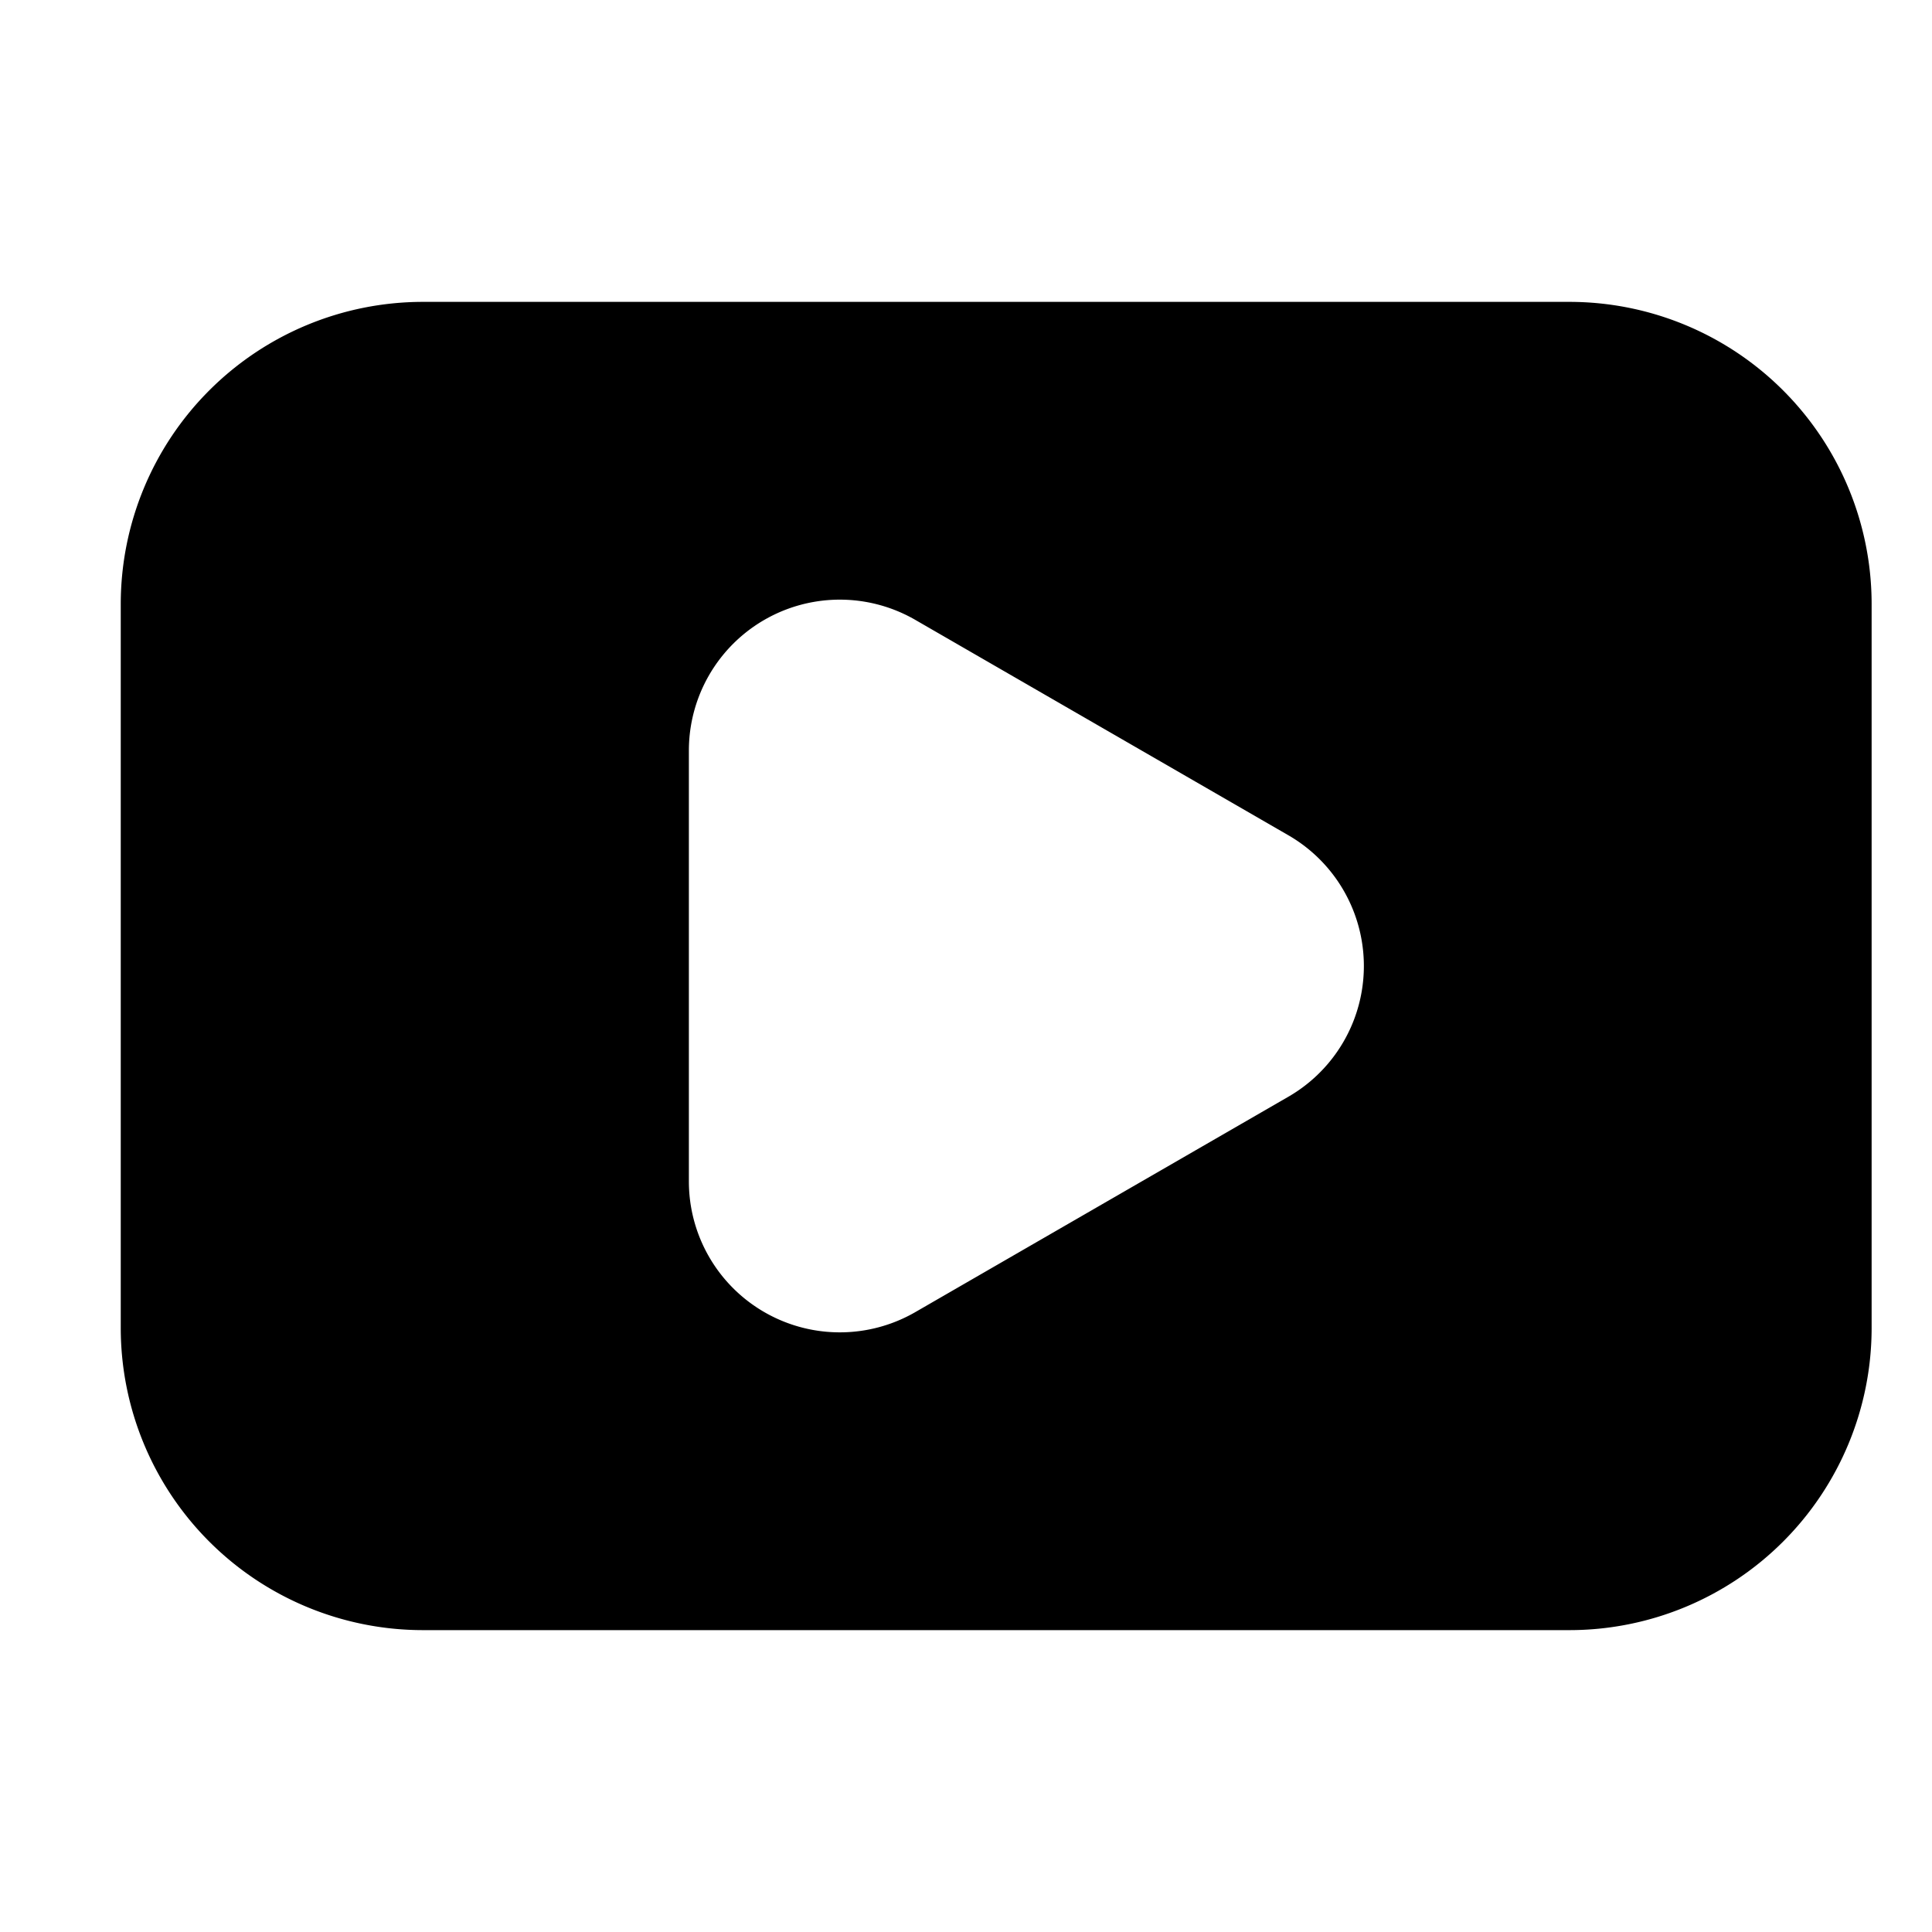 <!-- icon666.com - MILLIONS vector ICONS FREE --><svg viewBox="0 0 32 32" xmlns="http://www.w3.org/2000/svg"><g id="Video"><path d="m26 5h-19a5.006 5.006 0 0 0 -5 5v12a5.006 5.006 0 0 0 5 5h19a5.006 5.006 0 0 0 5-5v-12a5.006 5.006 0 0 0 -5-5zm-4.66 13.165-6.18 3.568a2.5 2.5 0 0 1 -3.75-2.165v-7.136a2.5 2.5 0 0 1 3.75-2.165l6.18 3.568a2.5 2.5 0 0 1 0 4.33z"></path></g></svg>